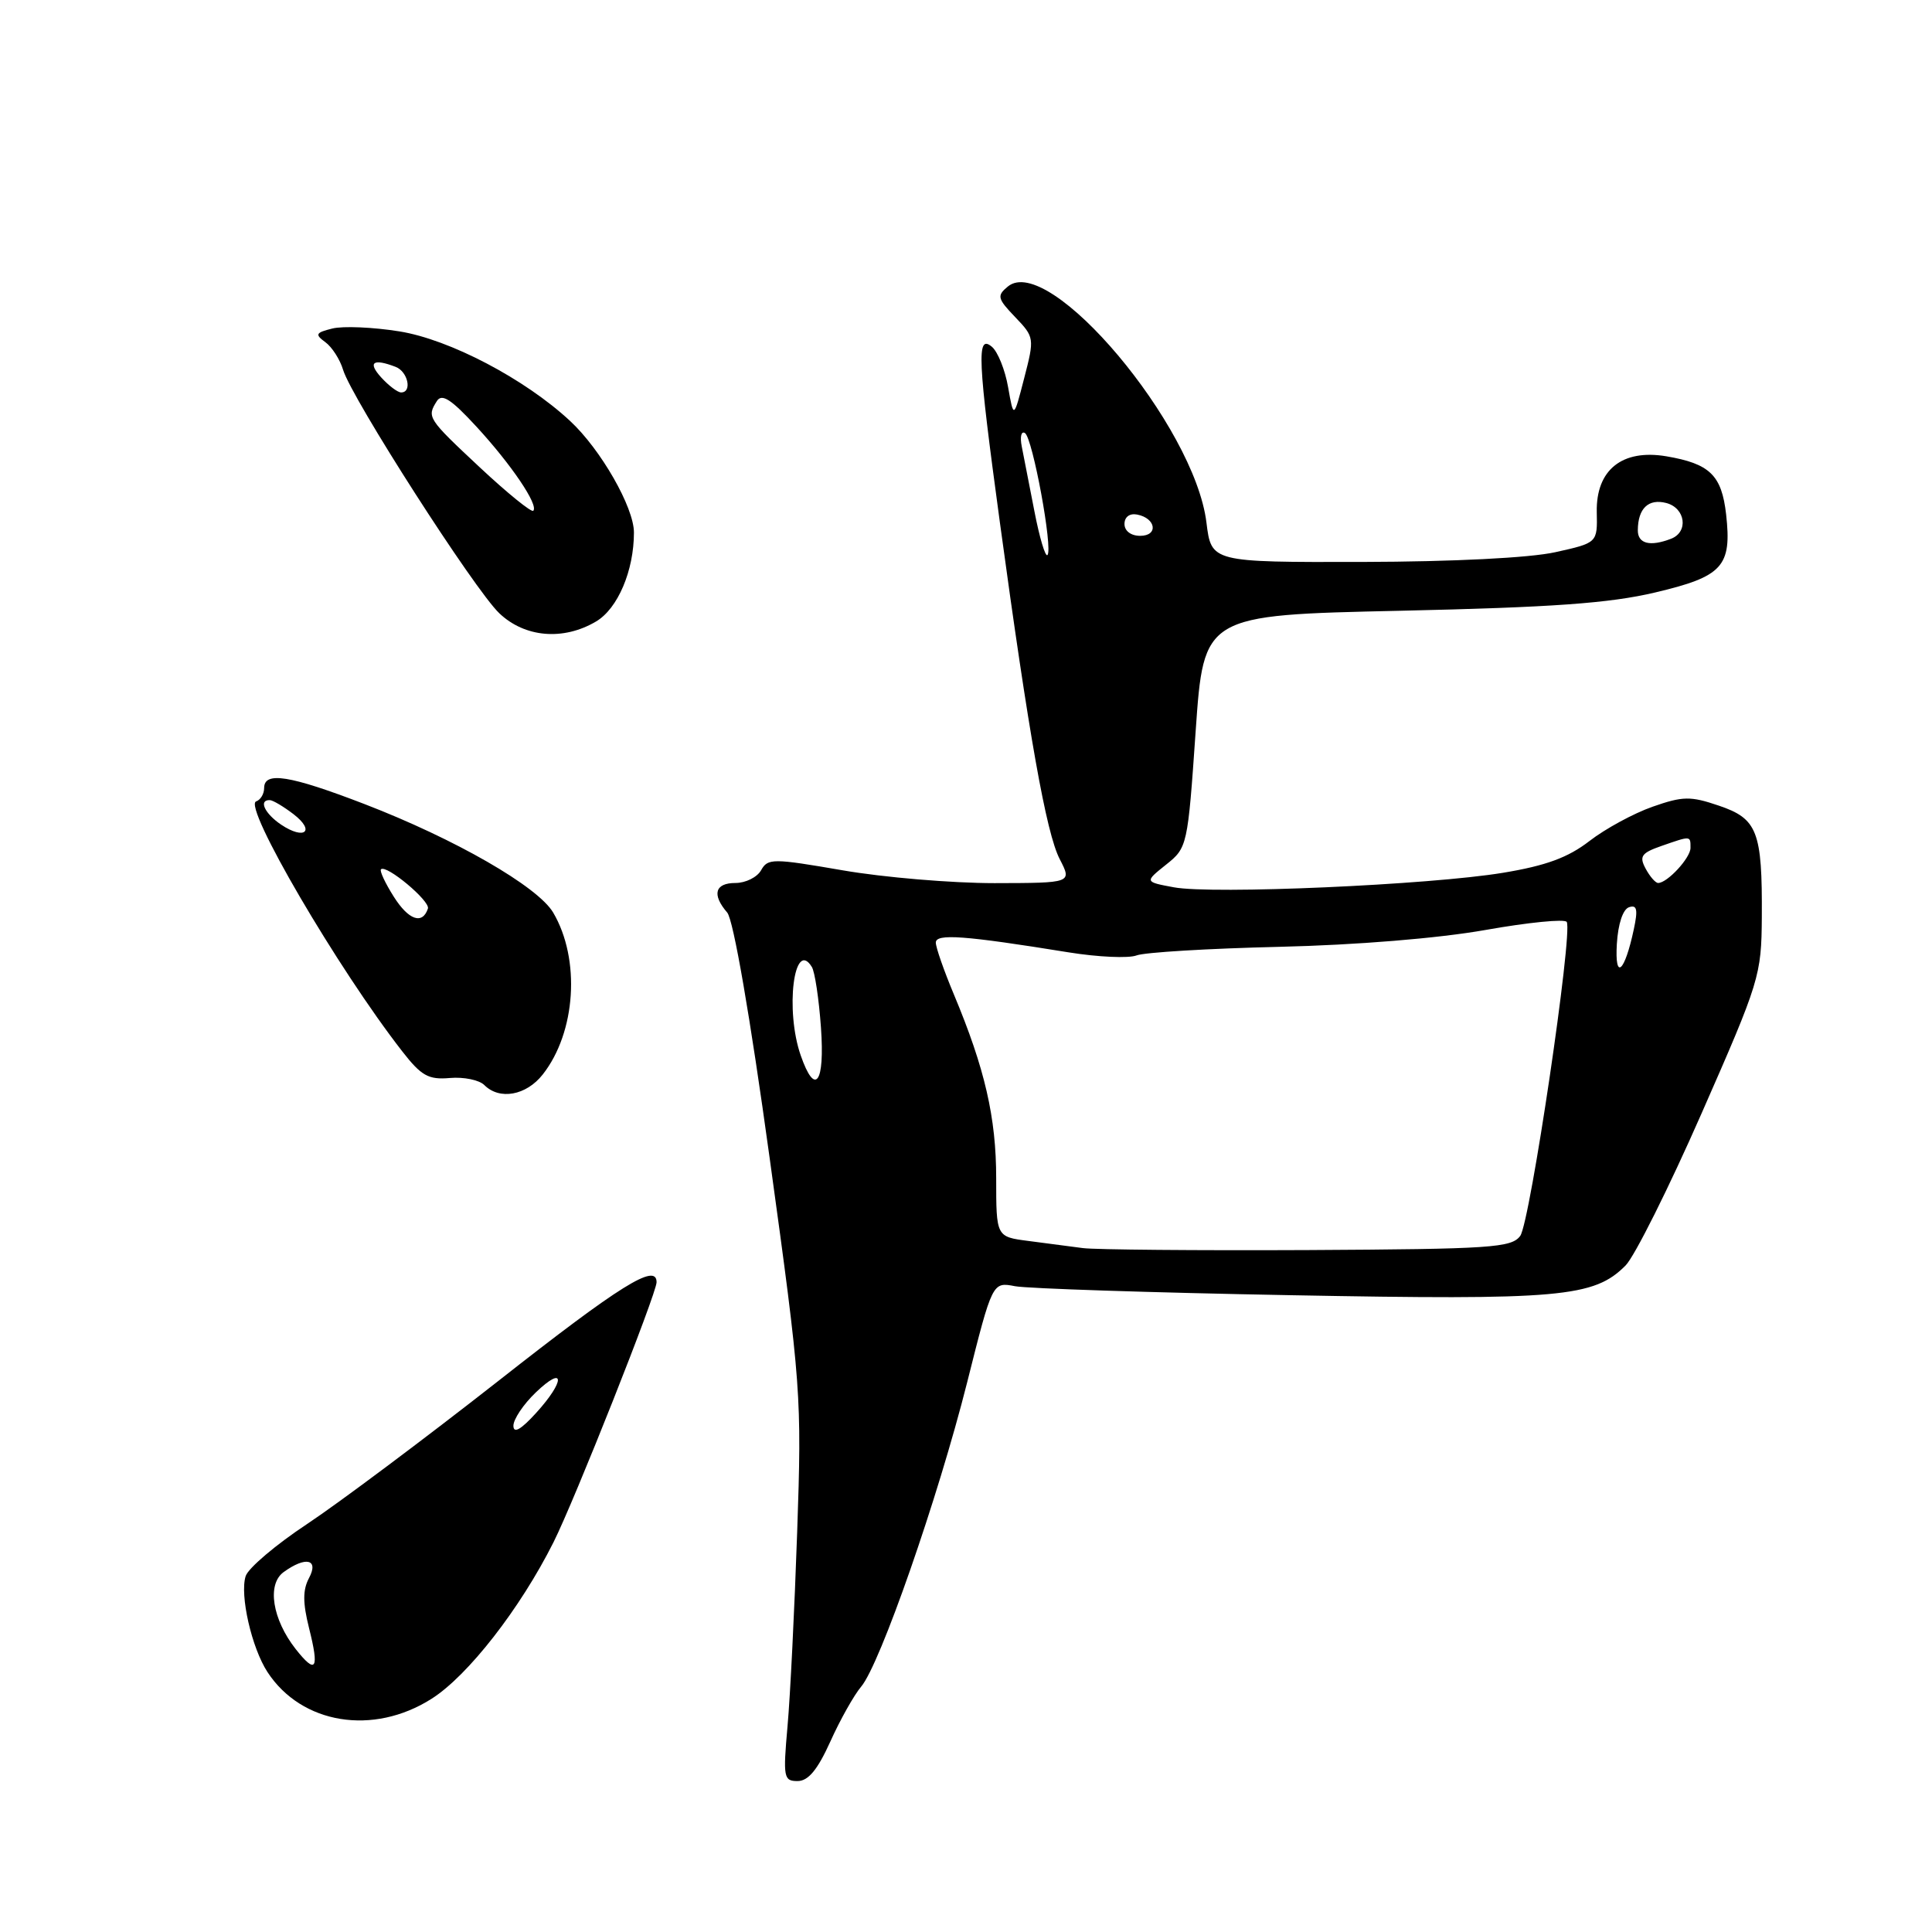 <?xml version="1.0" encoding="UTF-8" standalone="no"?>
<!DOCTYPE svg PUBLIC "-//W3C//DTD SVG 1.1//EN" "http://www.w3.org/Graphics/SVG/1.1/DTD/svg11.dtd" >
<svg xmlns="http://www.w3.org/2000/svg" xmlns:xlink="http://www.w3.org/1999/xlink" version="1.1" viewBox="0 0 256 256">
 <g >
 <path fill="currentColor"
d=" M 110.03 230.75 C 111.33 227.86 113.17 224.60 114.10 223.50 C 116.61 220.56 124.29 198.50 128.15 183.18 C 131.50 169.85 131.50 169.85 134.50 170.43 C 136.15 170.74 152.57 171.28 171.00 171.62 C 206.76 172.29 211.21 171.90 215.40 167.68 C 216.59 166.48 221.13 157.40 225.48 147.50 C 233.16 130.03 233.40 129.26 233.45 121.50 C 233.52 110.16 232.87 108.48 227.75 106.75 C 223.99 105.47 222.98 105.49 218.96 106.90 C 216.46 107.78 212.70 109.82 210.61 111.44 C 207.78 113.63 204.85 114.71 199.15 115.65 C 189.41 117.26 160.62 118.53 155.53 117.57 C 151.66 116.85 151.66 116.85 154.51 114.57 C 157.33 112.33 157.38 112.09 158.43 96.90 C 159.50 81.50 159.50 81.50 185.50 80.93 C 205.70 80.48 213.24 79.94 219.30 78.51 C 228.28 76.39 229.49 75.06 228.72 68.16 C 228.13 62.96 226.56 61.44 220.79 60.46 C 214.94 59.48 211.47 62.26 211.58 67.85 C 211.67 71.93 211.67 71.93 206.08 73.17 C 202.70 73.92 192.61 74.43 180.50 74.46 C 160.51 74.50 160.51 74.50 159.86 69.24 C 158.29 56.39 138.98 33.45 133.54 37.97 C 132.07 39.18 132.16 39.56 134.51 42.01 C 137.07 44.68 137.08 44.81 135.71 50.11 C 134.32 55.50 134.32 55.50 133.58 51.31 C 133.18 49.00 132.20 46.58 131.42 45.94 C 129.38 44.24 129.54 47.55 132.49 69.23 C 136.33 97.45 138.63 110.39 140.42 113.84 C 142.05 117.00 142.05 117.00 131.78 117.02 C 126.12 117.02 117.07 116.26 111.65 115.32 C 102.39 113.72 101.74 113.72 100.85 115.31 C 100.33 116.24 98.80 117.00 97.45 117.00 C 94.73 117.00 94.30 118.53 96.36 120.92 C 97.18 121.89 99.38 134.56 101.99 153.50 C 106.16 183.73 106.25 184.96 105.63 203.00 C 105.28 213.18 104.71 224.76 104.35 228.75 C 103.75 235.52 103.84 236.00 105.68 236.00 C 107.10 236.00 108.33 234.51 110.03 230.75 Z  M 57.18 225.10 C 62.00 222.05 68.93 213.15 73.34 204.36 C 76.13 198.81 87.00 171.38 87.00 169.90 C 87.00 167.29 82.18 170.29 66.06 182.96 C 56.28 190.63 44.88 199.16 40.72 201.92 C 36.56 204.67 32.88 207.79 32.55 208.85 C 31.75 211.36 33.35 218.36 35.45 221.57 C 39.97 228.47 49.45 230.01 57.18 225.10 Z  M 71.92 142.37 C 76.32 136.77 76.94 127.10 73.30 120.92 C 71.25 117.46 60.30 111.17 48.29 106.54 C 38.36 102.72 35.00 102.19 35.00 104.42 C 35.00 105.20 34.52 105.99 33.94 106.19 C 32.15 106.78 44.77 128.36 53.30 139.31 C 55.83 142.56 56.77 143.09 59.61 142.84 C 61.45 142.68 63.50 143.10 64.18 143.78 C 66.20 145.80 69.73 145.16 71.92 142.37 Z  M 78.98 82.35 C 81.86 80.65 84.00 75.62 84.00 70.56 C 84.00 67.23 79.61 59.55 75.53 55.77 C 69.55 50.21 59.58 44.98 52.92 43.91 C 49.44 43.35 45.44 43.18 44.04 43.53 C 41.82 44.08 41.70 44.31 43.11 45.34 C 43.99 45.98 45.05 47.63 45.46 49.00 C 46.59 52.76 62.85 78.10 66.15 81.25 C 69.53 84.48 74.64 84.92 78.98 82.35 Z  M 143.50 165.38 C 141.85 165.16 138.59 164.74 136.25 164.43 C 132.00 163.88 132.00 163.88 132.00 156.12 C 132.00 148.08 130.50 141.58 126.40 131.78 C 125.08 128.63 124.00 125.54 124.00 124.90 C 124.00 123.68 127.75 123.95 141.59 126.19 C 145.49 126.82 149.54 127.00 150.59 126.60 C 151.64 126.19 160.15 125.68 169.50 125.46 C 179.76 125.22 190.59 124.33 196.81 123.23 C 202.49 122.22 207.34 121.74 207.60 122.16 C 208.44 123.53 202.75 161.96 201.44 163.76 C 200.29 165.33 197.59 165.51 173.33 165.64 C 158.57 165.71 145.15 165.59 143.50 165.38 Z  M 106.10 139.85 C 104.01 133.85 105.21 124.30 107.57 128.12 C 107.97 128.75 108.51 132.36 108.78 136.14 C 109.31 143.55 108.01 145.34 106.10 139.85 Z  M 214.24 125.08 C 214.40 122.43 215.04 120.48 215.86 120.21 C 216.91 119.86 217.05 120.52 216.49 123.13 C 215.27 128.86 213.95 130.00 214.24 125.08 Z  M 218.05 115.09 C 217.18 113.47 217.49 113.02 220.16 112.09 C 224.07 110.73 224.00 110.72 224.00 112.35 C 224.00 113.68 220.93 117.00 219.71 117.00 C 219.36 117.00 218.61 116.14 218.05 115.09 Z  M 137.07 67.77 C 136.40 64.32 135.64 60.45 135.39 59.17 C 135.13 57.88 135.32 57.08 135.81 57.38 C 136.83 58.02 139.55 72.78 138.79 73.55 C 138.51 73.82 137.74 71.23 137.07 67.77 Z  M 217.02 70.25 C 217.04 67.36 218.43 66.04 220.79 66.65 C 223.34 67.32 223.77 70.49 221.42 71.39 C 218.62 72.47 217.00 72.04 217.02 70.25 Z  M 149.00 69.43 C 149.00 68.50 149.68 67.99 150.67 68.18 C 153.18 68.66 153.52 71.00 151.08 71.00 C 149.85 71.00 149.00 70.35 149.00 69.43 Z  M 39.18 218.51 C 36.09 214.57 35.35 209.95 37.57 208.32 C 40.51 206.18 42.29 206.59 40.94 209.11 C 40.11 210.67 40.11 212.37 40.95 215.73 C 42.33 221.21 41.88 221.93 39.18 218.51 Z  M 68.03 188.94 C 68.01 188.08 69.35 186.08 71.00 184.50 C 74.88 180.78 74.91 182.97 71.03 187.23 C 69.03 189.43 68.05 189.99 68.03 188.94 Z  M 52.18 118.82 C 51.04 117.02 50.28 115.39 50.48 115.19 C 51.17 114.50 57.03 119.40 56.70 120.39 C 55.98 122.56 54.14 121.92 52.18 118.82 Z  M 37.25 109.27 C 35.07 107.80 34.22 105.98 35.75 106.02 C 36.16 106.03 37.57 106.87 38.89 107.88 C 41.82 110.13 40.37 111.36 37.25 109.27 Z  M 63.60 61.95 C 56.63 55.43 56.54 55.28 57.89 53.14 C 58.55 52.10 59.79 52.91 63.10 56.50 C 67.74 61.53 71.40 66.94 70.66 67.68 C 70.41 67.92 67.24 65.35 63.60 61.95 Z  M 50.50 50.00 C 48.69 48.00 49.43 47.46 52.42 48.61 C 54.05 49.23 54.65 52.00 53.15 52.00 C 52.69 52.00 51.50 51.10 50.50 50.00 Z "/>
</g>
</svg>